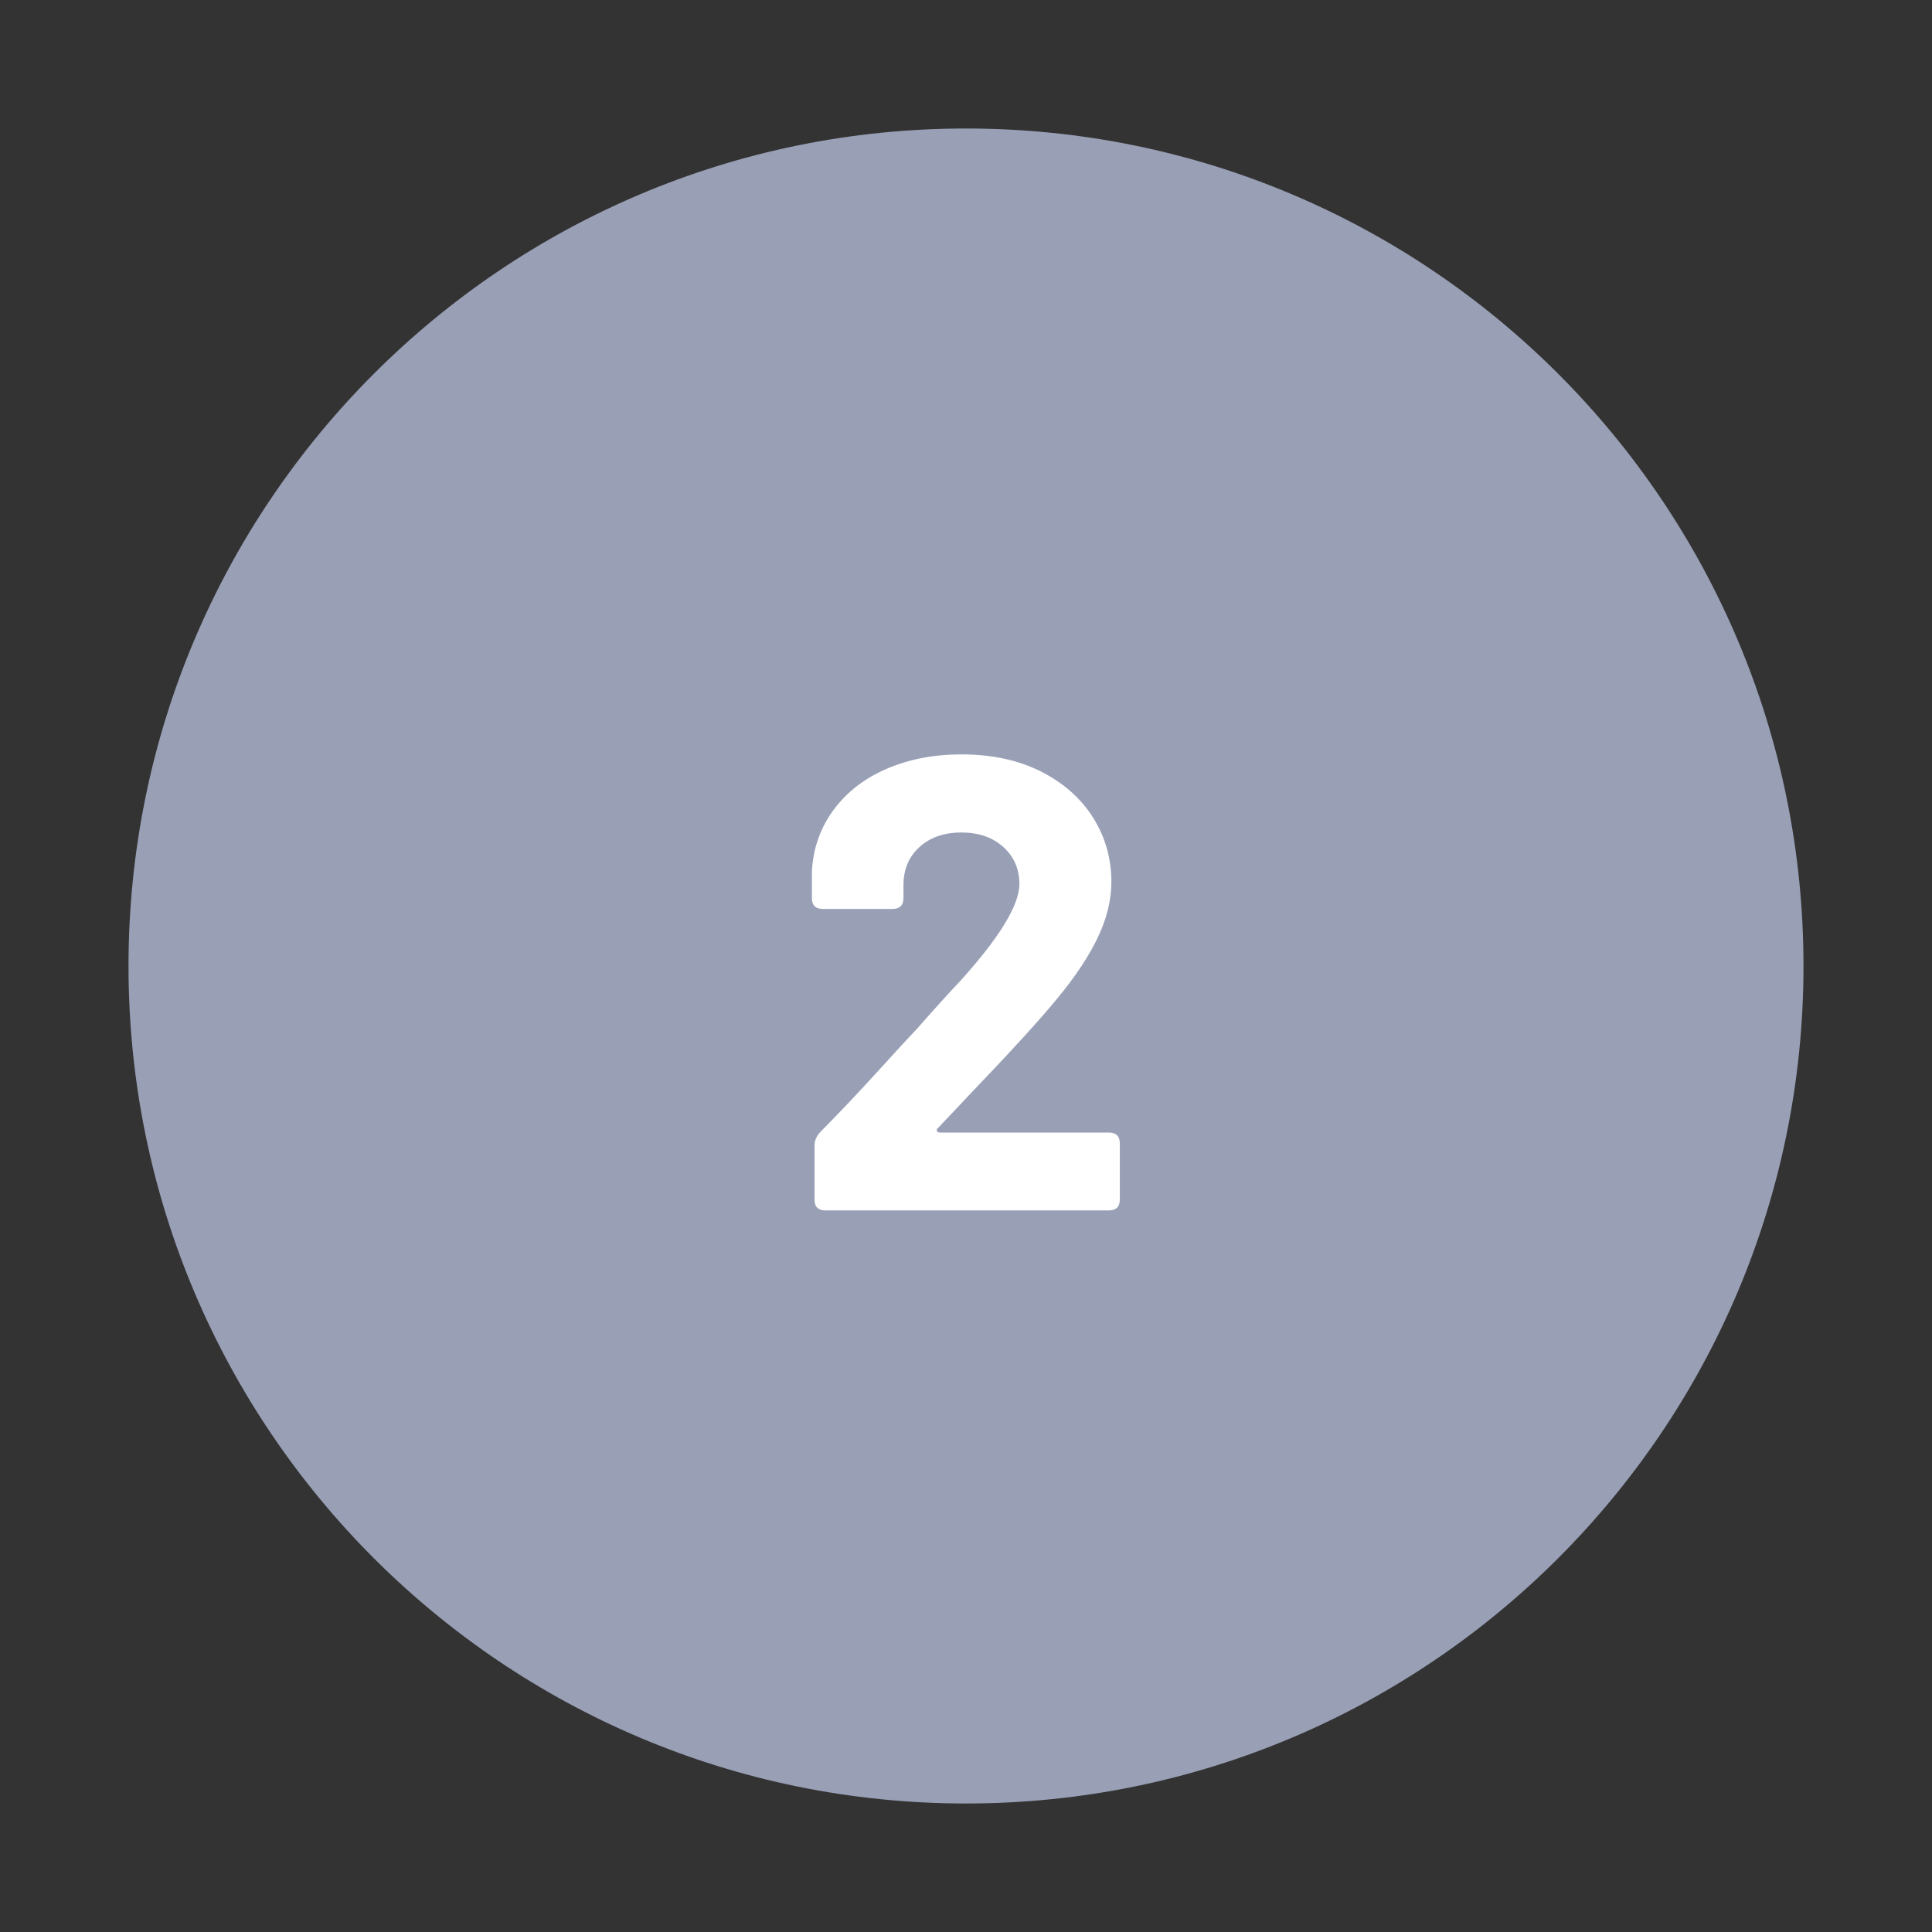 <svg xmlns="http://www.w3.org/2000/svg" xmlns:xlink="http://www.w3.org/1999/xlink" width="200" viewBox="0 0 150 150" height="200" preserveAspectRatio="xMidYMid meet"><rect x="0" y="0" width="150" height="150" fill="#333333" stroke="none"/><defs><g></g><clipPath id="9690d8c9f9"><path d="M 9.977 9.977 L 140.023 9.977 L 140.023 140.023 L 9.977 140.023 Z M 9.977 9.977 " clip-rule="nonzero"></path></clipPath><clipPath id="e7a1c74cce"><path d="M 75 9.977 C 39.09 9.977 9.977 39.09 9.977 75 C 9.977 110.91 39.09 140.023 75 140.023 C 110.91 140.023 140.023 110.91 140.023 75 C 140.023 39.09 110.91 9.977 75 9.977 Z M 75 9.977 " clip-rule="nonzero"></path></clipPath></defs><g clip-path="url(#9690d8c9f9)"><g clip-path="url(#e7a1c74cce)"><path fill="#99a0b6" d="M 9.977 9.977 L 140.023 9.977 L 140.023 140.023 L 9.977 140.023 Z M 9.977 9.977 " fill-opacity="1" fill-rule="nonzero"></path></g></g><g fill="#ffffff" fill-opacity="1"><g transform="translate(60.989, 93.977)"><g><path d="M 3.094 0 C 2.531 0 2.25 -0.281 2.25 -0.844 L 2.25 -5.047 C 2.25 -5.41 2.398 -5.758 2.703 -6.094 C 4.066 -7.469 5.516 -8.992 7.047 -10.672 C 8.578 -12.359 9.613 -13.484 10.156 -14.047 C 11.688 -15.785 12.832 -17.051 13.594 -17.844 C 16.633 -21.219 18.156 -23.719 18.156 -25.344 C 18.156 -26.508 17.738 -27.469 16.906 -28.219 C 16.07 -28.969 14.988 -29.344 13.656 -29.344 C 12.32 -29.344 11.238 -28.969 10.406 -28.219 C 9.57 -27.469 9.156 -26.477 9.156 -25.25 L 9.156 -24.25 C 9.156 -23.688 8.867 -23.406 8.297 -23.406 L 2.906 -23.406 C 2.332 -23.406 2.047 -23.688 2.047 -24.25 L 2.047 -26.344 C 2.148 -28.145 2.719 -29.738 3.75 -31.125 C 4.781 -32.508 6.156 -33.566 7.875 -34.297 C 9.594 -35.035 11.52 -35.406 13.656 -35.406 C 16.02 -35.406 18.078 -34.961 19.828 -34.078 C 21.578 -33.191 22.926 -32 23.875 -30.5 C 24.82 -29 25.297 -27.332 25.297 -25.5 C 25.297 -24.102 24.945 -22.672 24.25 -21.203 C 23.551 -19.734 22.5 -18.148 21.094 -16.453 C 19.758 -14.816 17.461 -12.301 14.203 -8.906 C 14.172 -8.863 13.383 -8.031 11.844 -6.406 C 11.75 -6.332 11.719 -6.254 11.75 -6.172 C 11.781 -6.086 11.863 -6.047 12 -6.047 L 25.094 -6.047 C 25.664 -6.047 25.953 -5.766 25.953 -5.203 L 25.953 -0.844 C 25.953 -0.281 25.664 0 25.094 0 Z M 3.094 0 "></path></g></g></g></svg>
